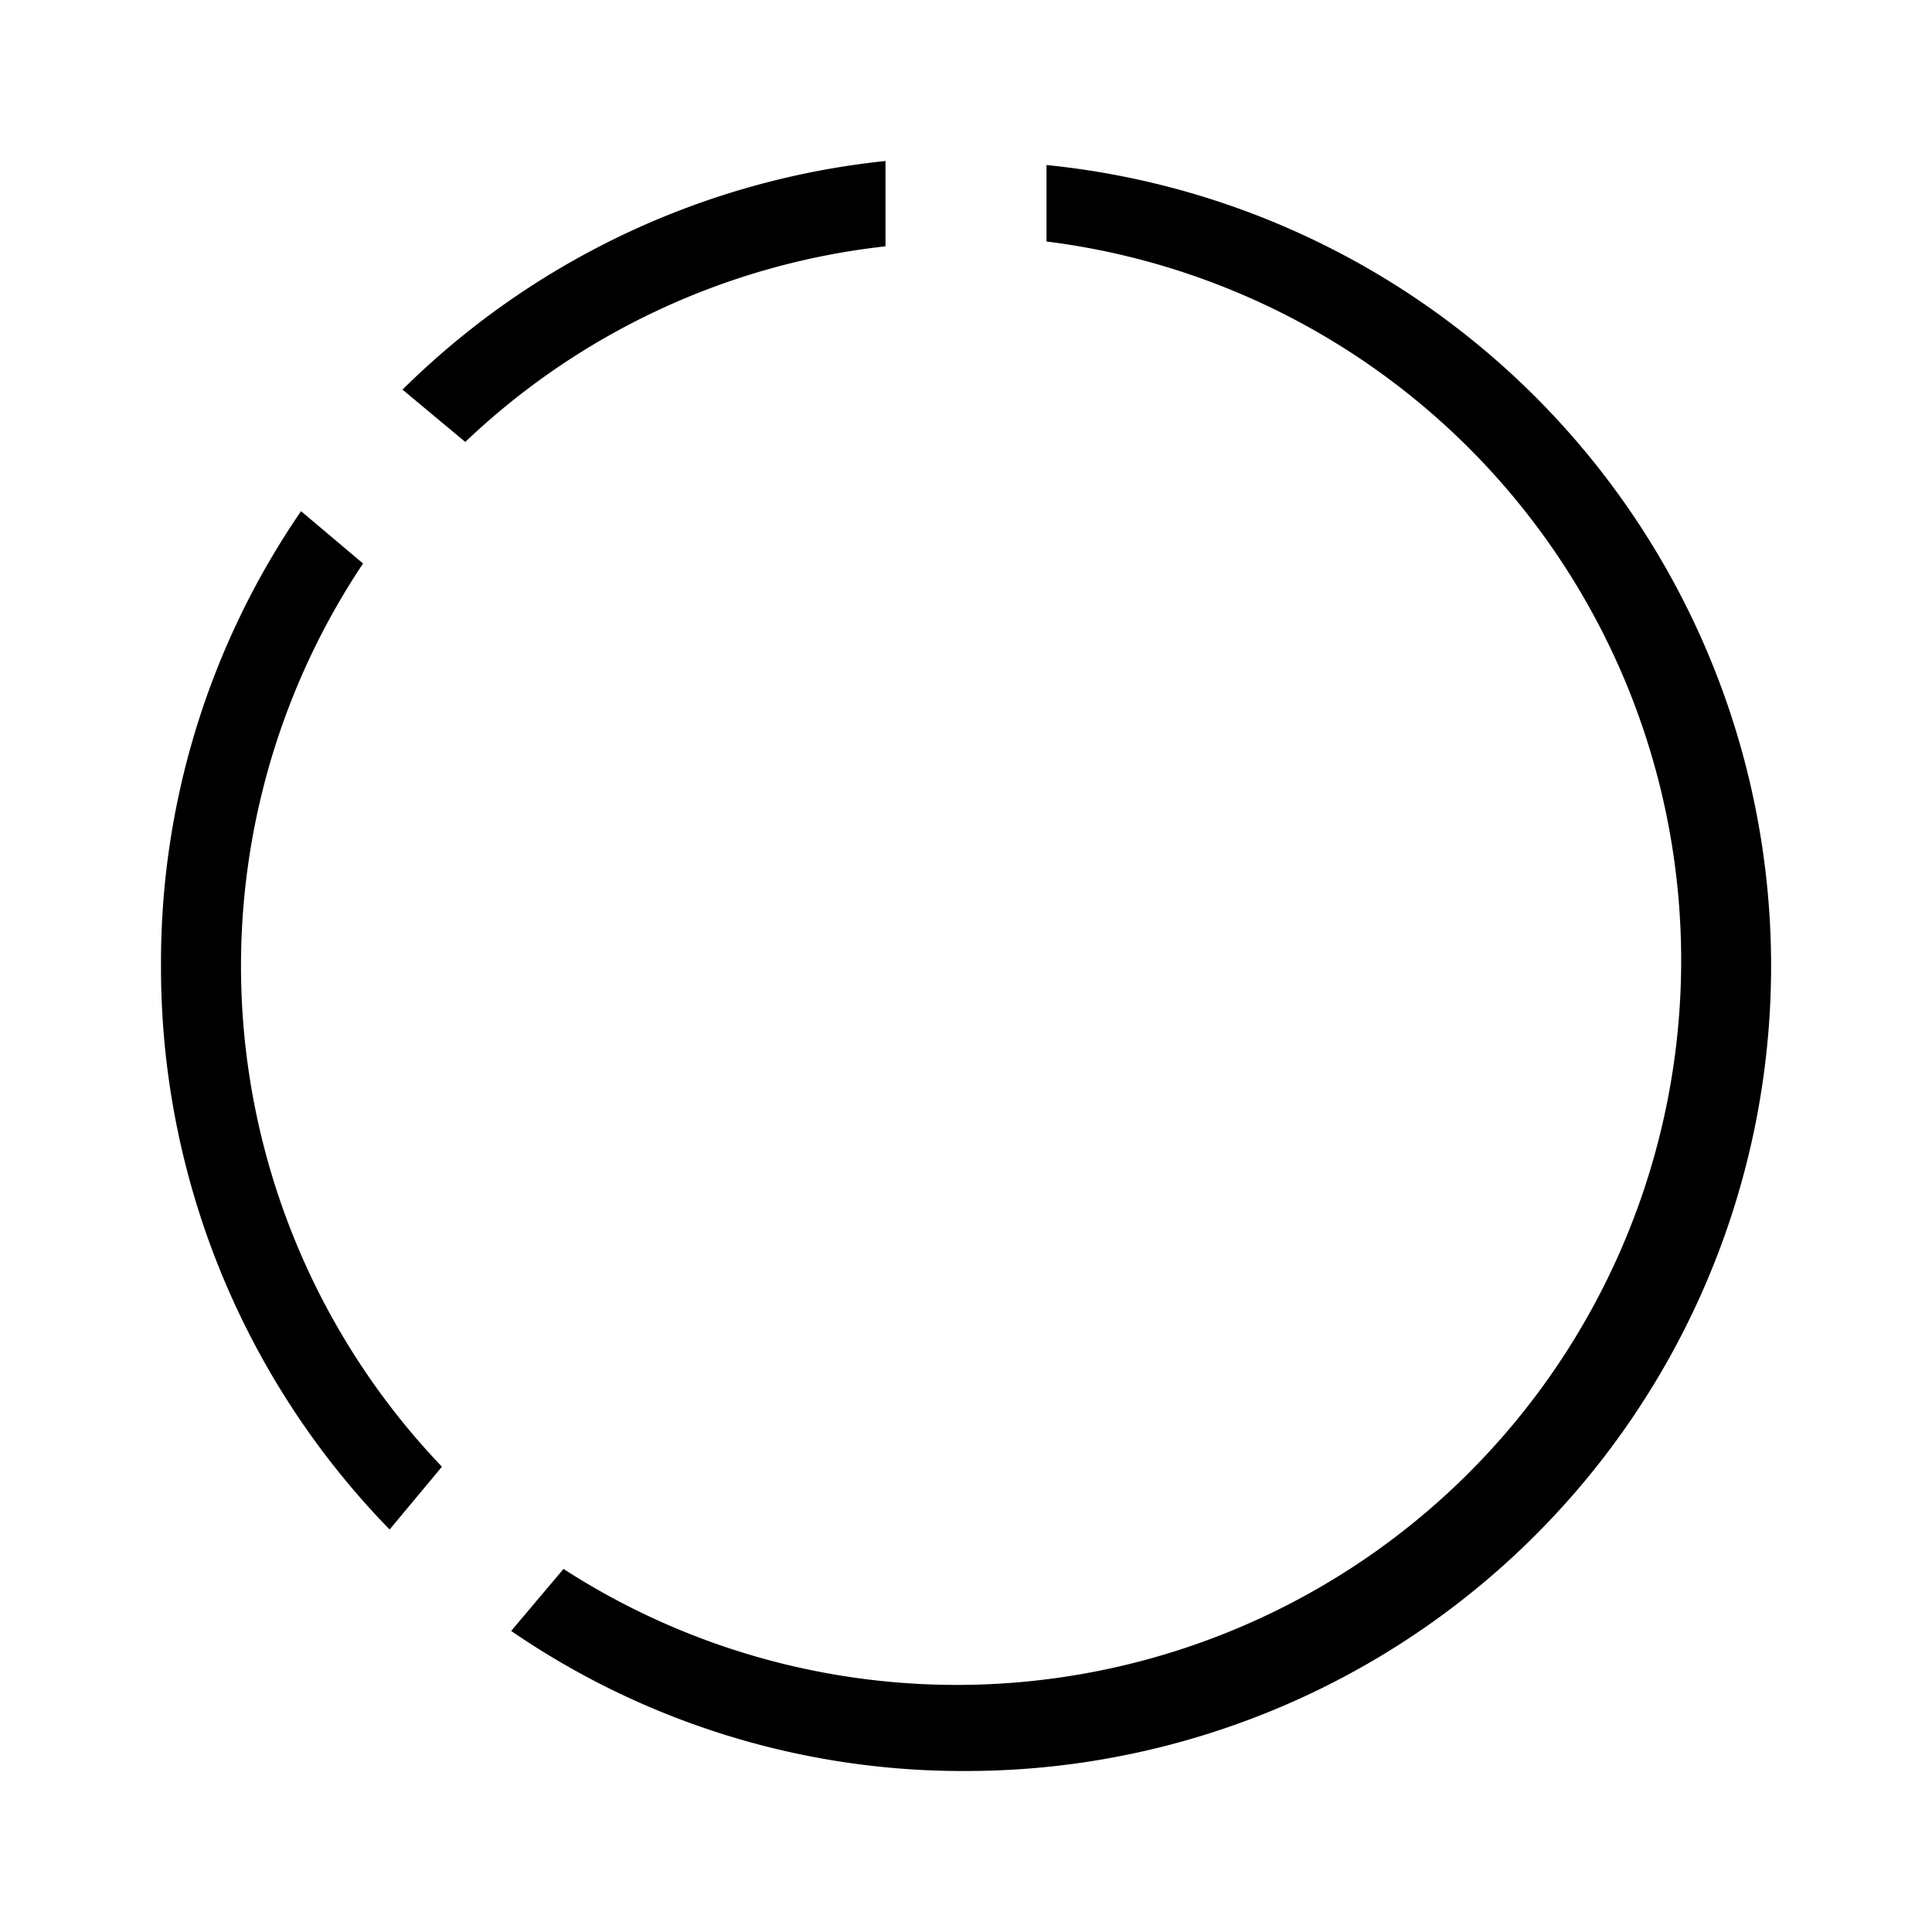 <svg xmlns="http://www.w3.org/2000/svg" viewBox="0 0 24 24"><title>iconoteka_donut_diagram_r_s</title><g id="Clear_3" data-name="Clear 3"><path d="M4.51,7l-.77-.65A9.9,9.9,0,0,0,2,12a10,10,0,0,0,2.84,7l.65-.78A9,9,0,0,1,4.51,7Zm6.49-5A10,10,0,0,0,5,4.84l.78.65A9,9,0,0,1,11,3.06Zm2,0v1A9,9,0,1,1,7,19.49l-.65.77A9.9,9.9,0,0,0,12,22,10,10,0,0,0,13,2.05Z"/></g></svg>